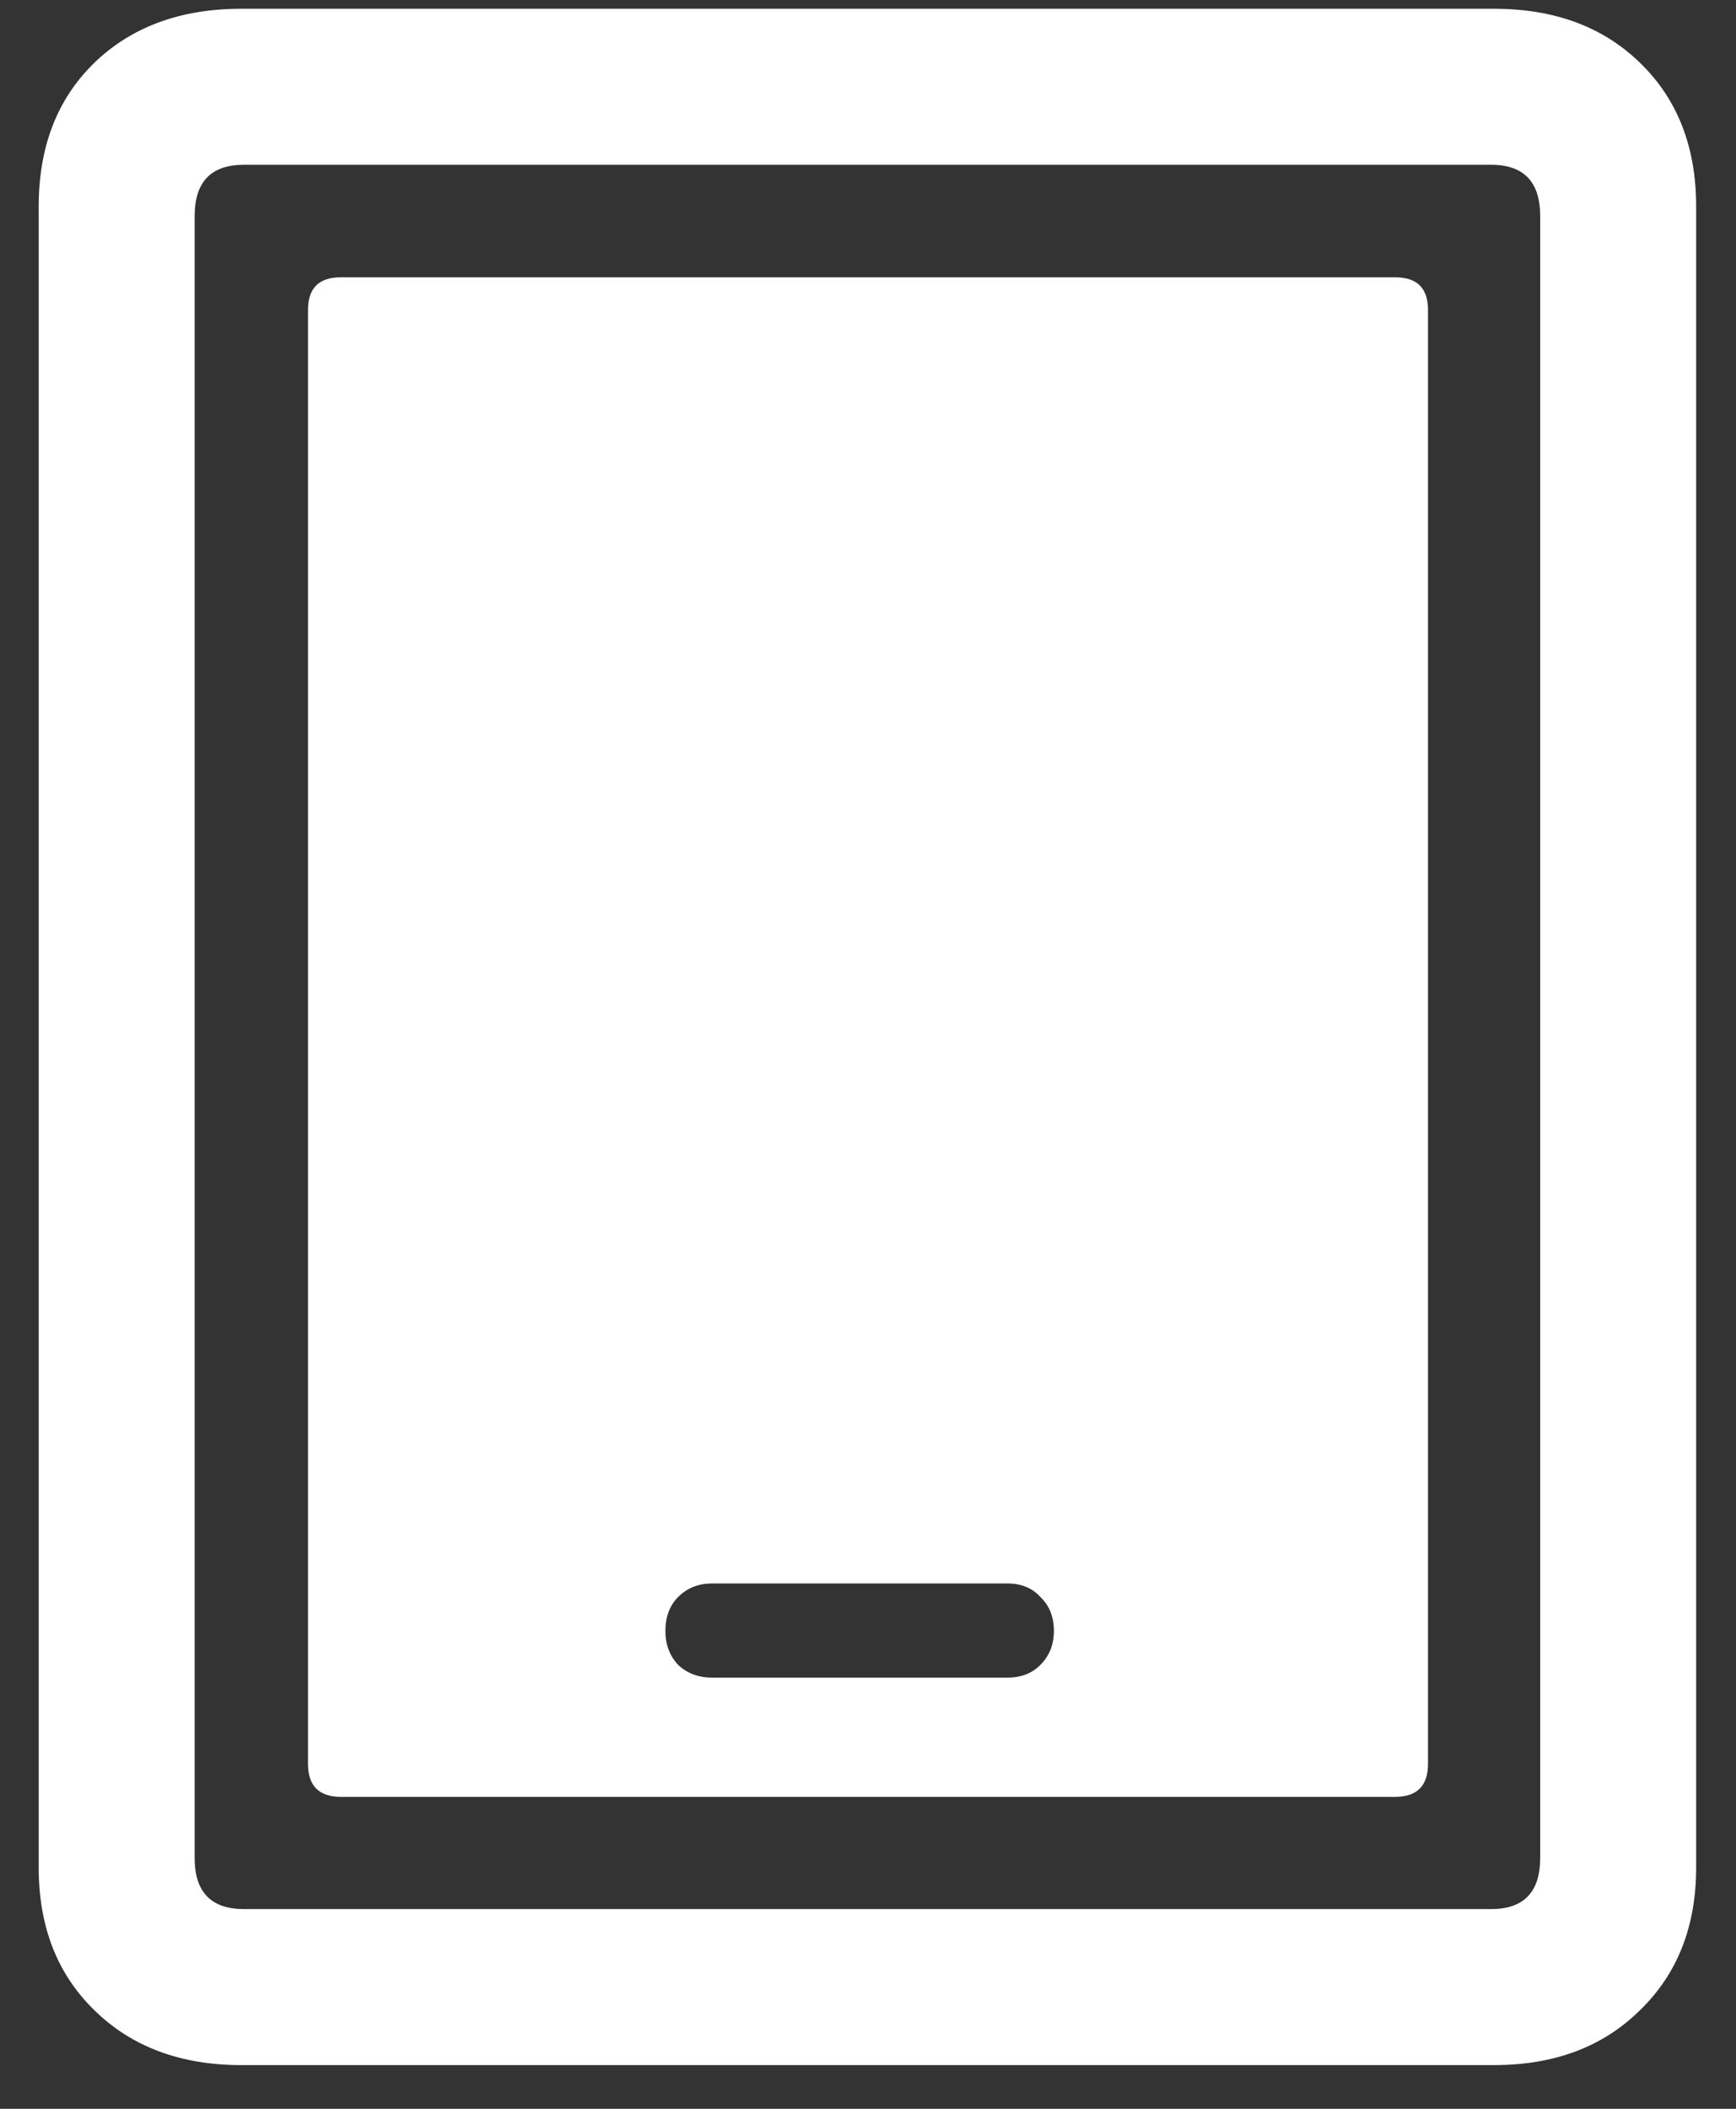 <?xml version="1.0" encoding="UTF-8"?>
<svg xmlns="http://www.w3.org/2000/svg" xmlns:xlink="http://www.w3.org/1999/xlink" width="24" height="29.143" viewBox="0 0 24 29.143" version="1.1">
<rect x="0" y="0" width="24" height="29.143" fill="#333333" stroke="none"/>
<g id="surface1">
<path style=" stroke:none;fill-rule:nonzero;fill:rgb(100%,100%,100%);fill-opacity:1;" d="M 0.535 25.809 C 0.535 26.621 0.789 27.277 1.301 27.777 C 1.816 28.285 2.496 28.539 3.336 28.539 L 20.652 28.539 C 21.492 28.539 22.164 28.285 22.676 27.777 C 23.191 27.277 23.449 26.621 23.449 25.809 L 23.449 2.852 C 23.449 2.031 23.191 1.371 22.676 0.871 C 22.164 0.371 21.492 0.121 20.652 0.121 L 3.336 0.121 C 2.496 0.121 1.816 0.371 1.301 0.871 C 0.789 1.371 0.535 2.031 0.535 2.852 Z M 2.691 25.676 L 2.691 2.988 C 2.691 2.512 2.918 2.277 3.375 2.277 L 20.613 2.277 C 21.066 2.277 21.293 2.512 21.293 2.988 L 21.293 25.676 C 21.293 26.148 21.066 26.383 20.613 26.383 L 3.375 26.383 C 2.918 26.383 2.691 26.148 2.691 25.676 Z M 4.715 24.832 L 19.285 24.832 C 19.59 24.832 19.742 24.68 19.742 24.375 L 19.742 4.285 C 19.742 3.98 19.59 3.832 19.285 3.832 L 4.715 3.832 C 4.41 3.832 4.258 3.98 4.258 4.285 L 4.258 24.375 C 4.258 24.68 4.41 24.832 4.715 24.832 Z M 9.844 23.184 C 9.656 23.184 9.5 23.125 9.375 23.008 C 9.258 22.883 9.199 22.727 9.199 22.539 C 9.199 22.344 9.258 22.188 9.375 22.07 C 9.5 21.945 9.656 21.883 9.844 21.883 L 13.93 21.883 C 14.117 21.883 14.27 21.945 14.383 22.07 C 14.508 22.188 14.57 22.344 14.57 22.539 C 14.57 22.727 14.508 22.883 14.383 23.008 C 14.27 23.125 14.117 23.184 13.93 23.184 Z M 9.844 23.184 "/>
</g>
</svg>
